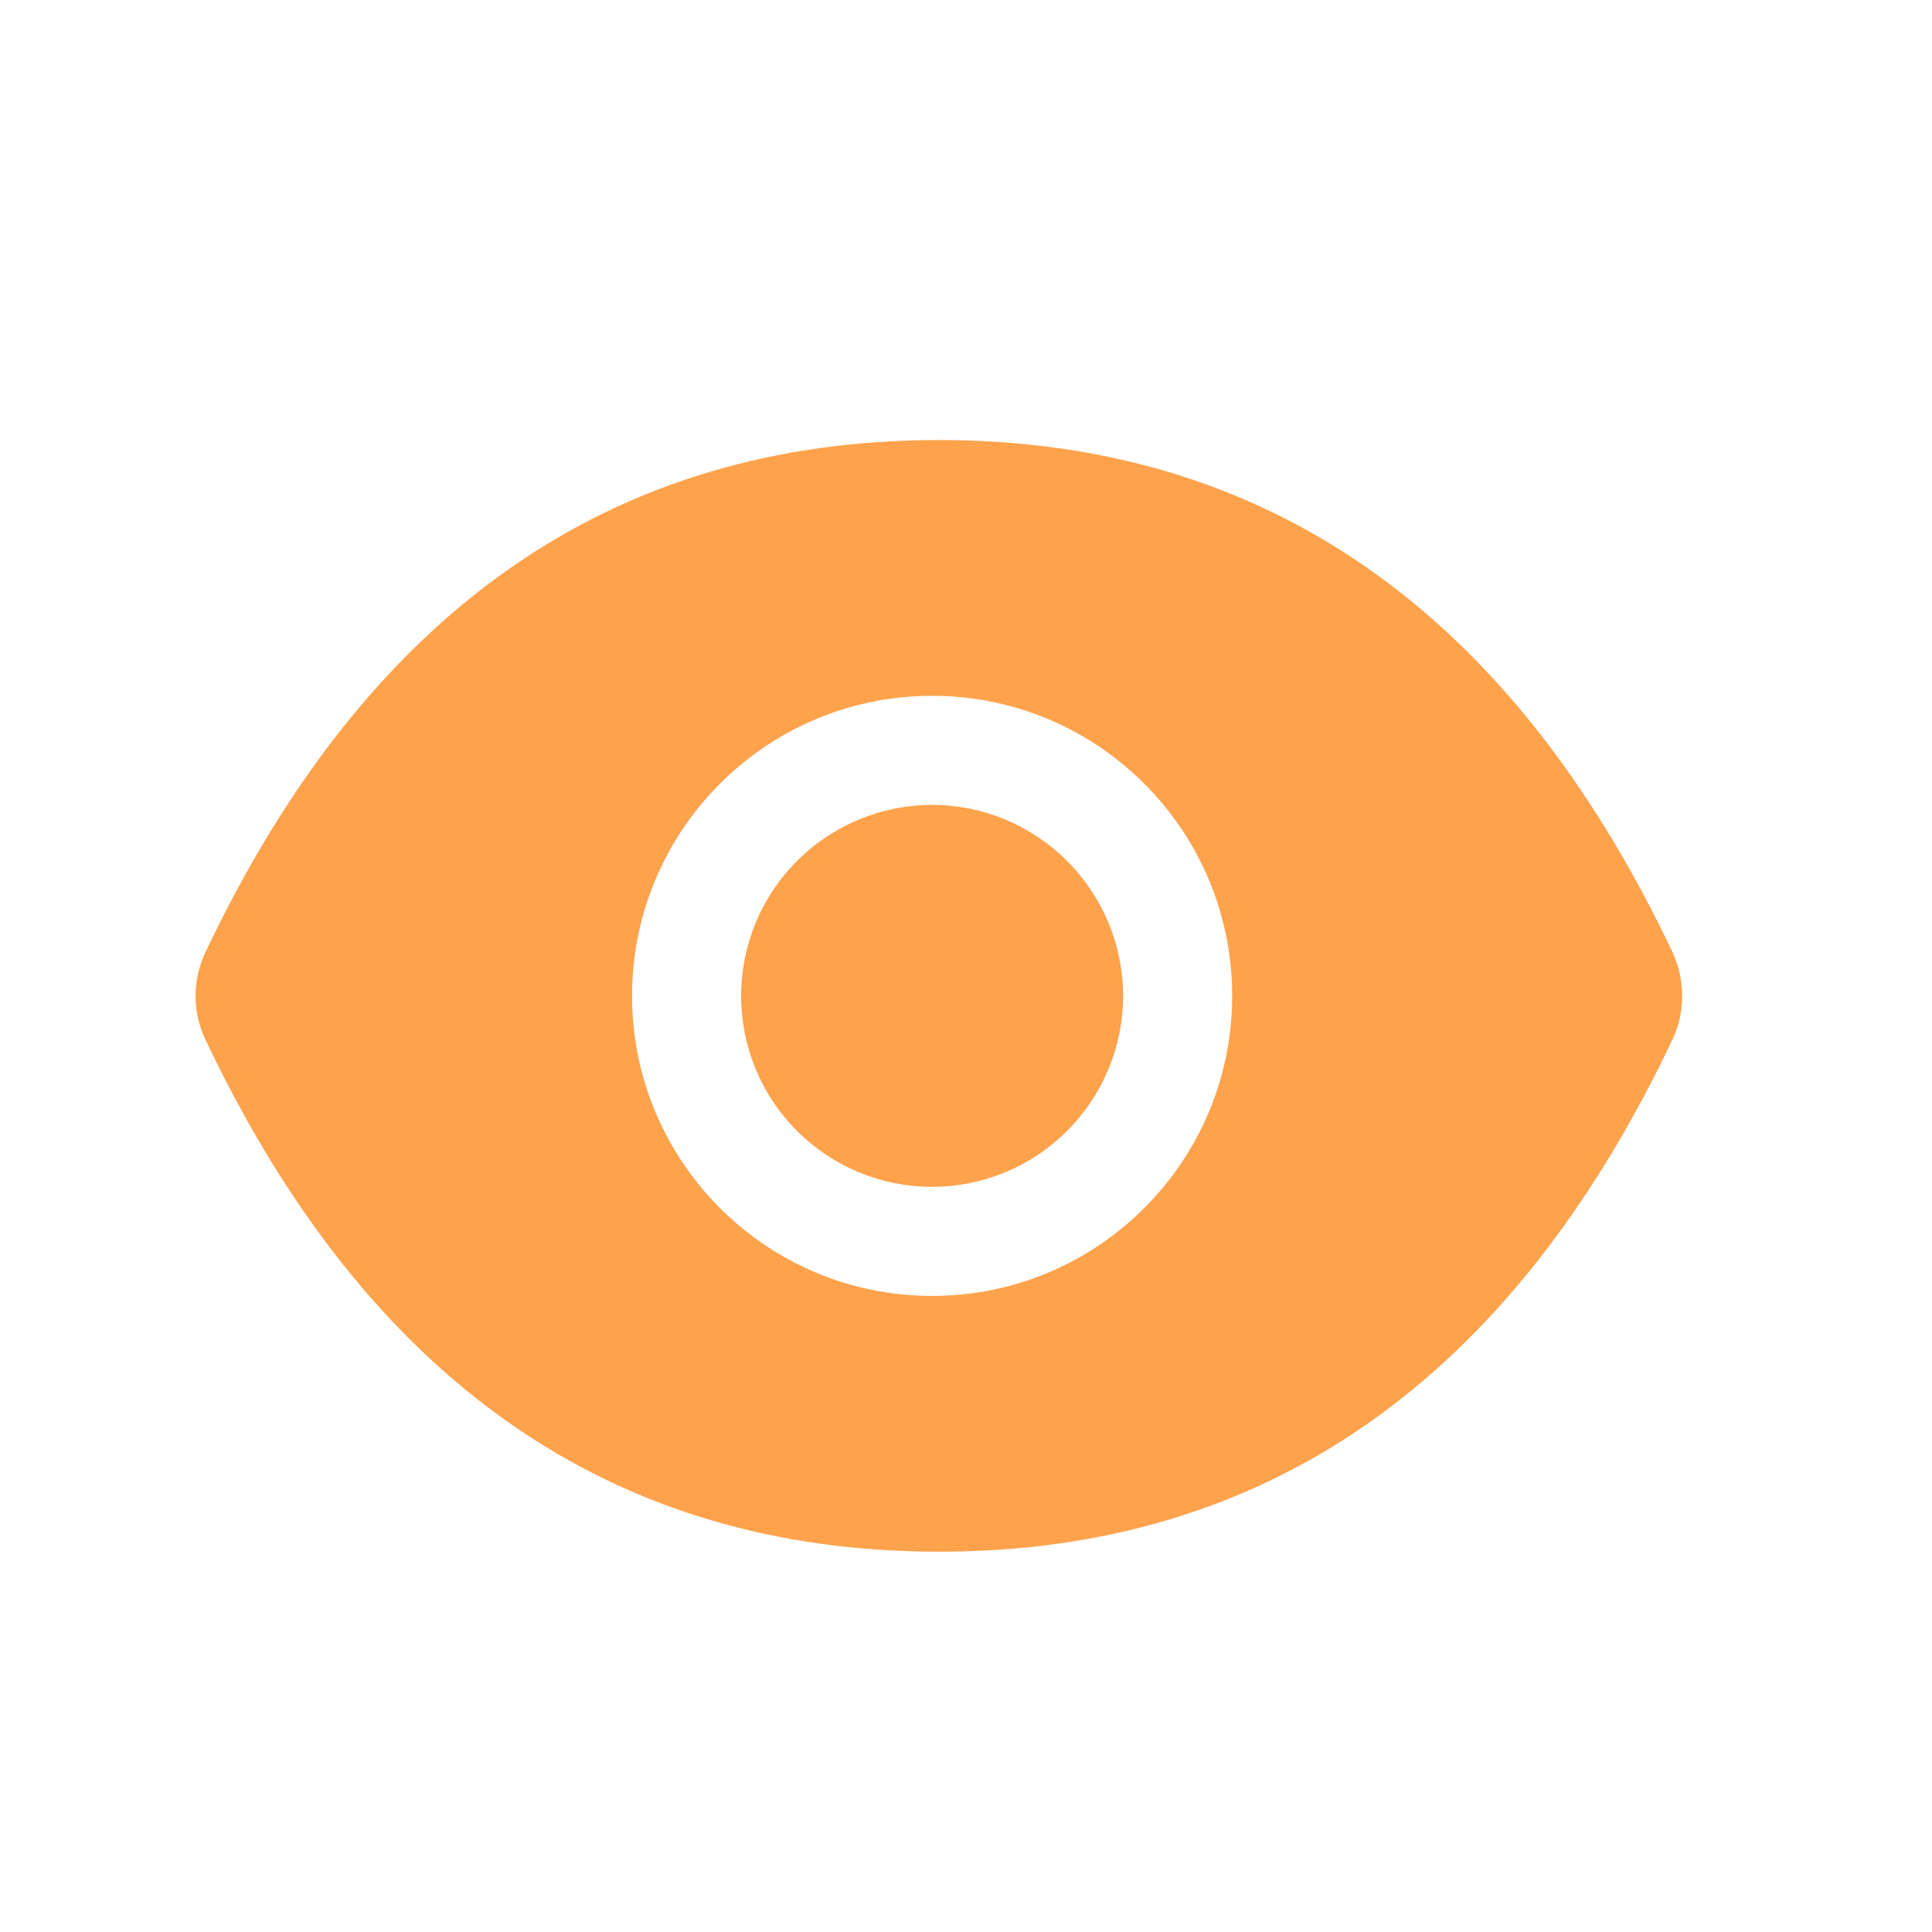 <svg width="13" height="13" viewBox="0 0 13 13" fill="none" xmlns="http://www.w3.org/2000/svg">
<path d="M4.987 6.701C4.987 7.042 5.122 7.369 5.363 7.61C5.604 7.851 5.931 7.986 6.272 7.986C6.613 7.986 6.939 7.851 7.18 7.61C7.421 7.369 7.557 7.042 7.557 6.701C7.557 6.36 7.421 6.034 7.18 5.793C6.939 5.552 6.613 5.416 6.272 5.416C5.931 5.416 5.604 5.552 5.363 5.793C5.122 6.034 4.987 6.36 4.987 6.701V6.701ZM11.253 6.405C10.165 4.114 8.521 2.961 6.318 2.961C4.113 2.961 2.47 4.114 1.383 6.406C1.339 6.499 1.316 6.599 1.316 6.702C1.316 6.804 1.339 6.905 1.383 6.997C2.47 9.288 4.114 10.441 6.318 10.441C8.523 10.441 10.165 9.288 11.253 6.996C11.341 6.81 11.341 6.594 11.253 6.405V6.405ZM6.272 8.72C5.157 8.72 4.253 7.816 4.253 6.701C4.253 5.586 5.157 4.682 6.272 4.682C7.387 4.682 8.291 5.586 8.291 6.701C8.291 7.816 7.387 8.72 6.272 8.72Z" fill="#FF7B01" fill-opacity="0.7"/>
</svg>
